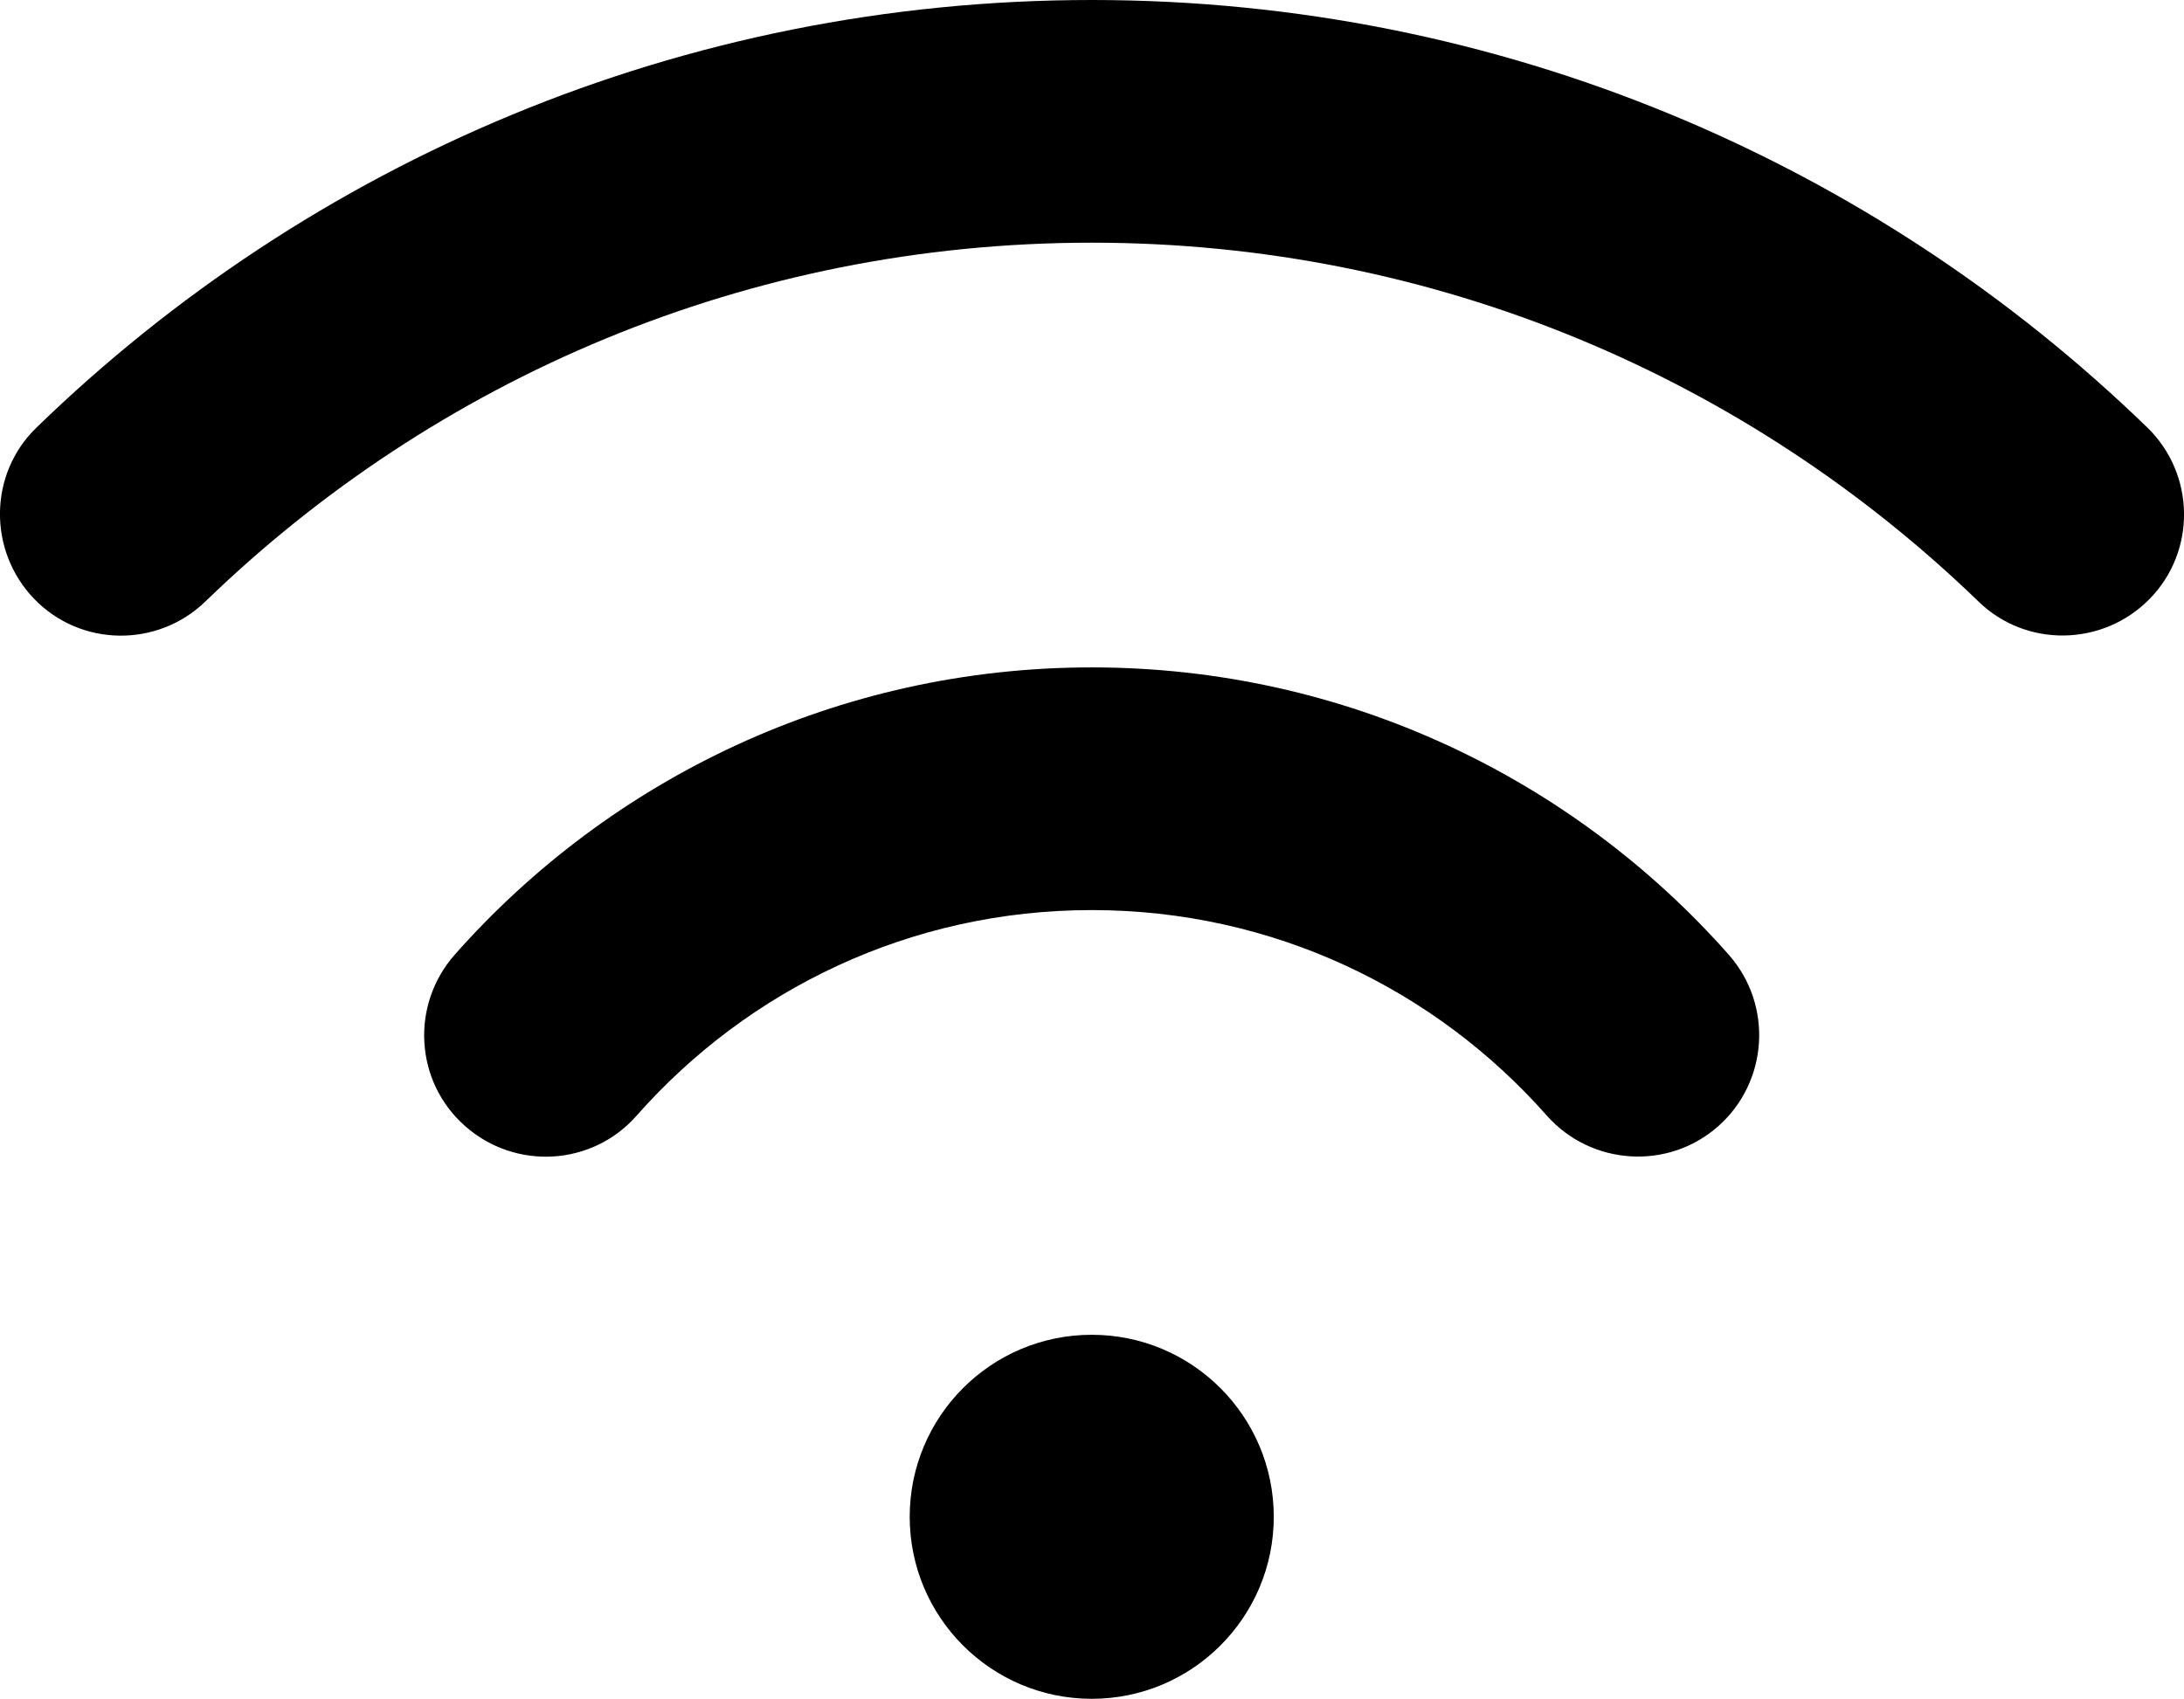 <?xml version="1.0" encoding="utf-8"?>
<svg xmlns="http://www.w3.org/2000/svg" viewBox="0 0 575.9 448" xmlns:bx="https://boxy-svg.com" width="575.9px" height="448px"><defs><bx:export><bx:file format="svg" excluded="true"/><bx:file format="svg" path="Untitled 2.svg"/></bx:export></defs><path style="stroke-width: 1;" d="M 287.881 64 C 196.981 64 114.681 100 54.181 158.6 C 41.481 170.9 21.181 170.6 8.981 157.9 C -3.219 145.2 -3.019 124.9 9.681 112.7 C 81.581 42.9 179.781 0 287.881 0 C 395.981 0 494.181 42.9 566.181 112.7 C 578.881 125 579.181 145.3 566.881 157.9 C 554.581 170.5 534.281 170.9 521.681 158.6 C 461.081 100 378.781 64 287.881 64 Z M 239.881 400 C 239.881 373.5 261.381 352 287.881 352 C 314.381 352 335.881 373.5 335.881 400 C 335.881 426.5 314.381 448 287.881 448 C 261.381 448 239.881 426.5 239.881 400 Z M 167.881 294.2 C 156.181 307.5 135.981 308.7 122.681 297 C 109.381 285.3 108.181 265.1 119.881 251.8 C 160.881 205.4 220.981 176 287.881 176 C 354.781 176 414.881 205.4 455.881 251.8 C 467.581 265.1 466.281 285.3 453.081 297 C 439.881 308.7 419.581 307.4 407.881 294.2 C 378.481 260.9 335.681 240 287.881 240 C 240.081 240 197.281 260.9 167.881 294.2 Z"/></svg>